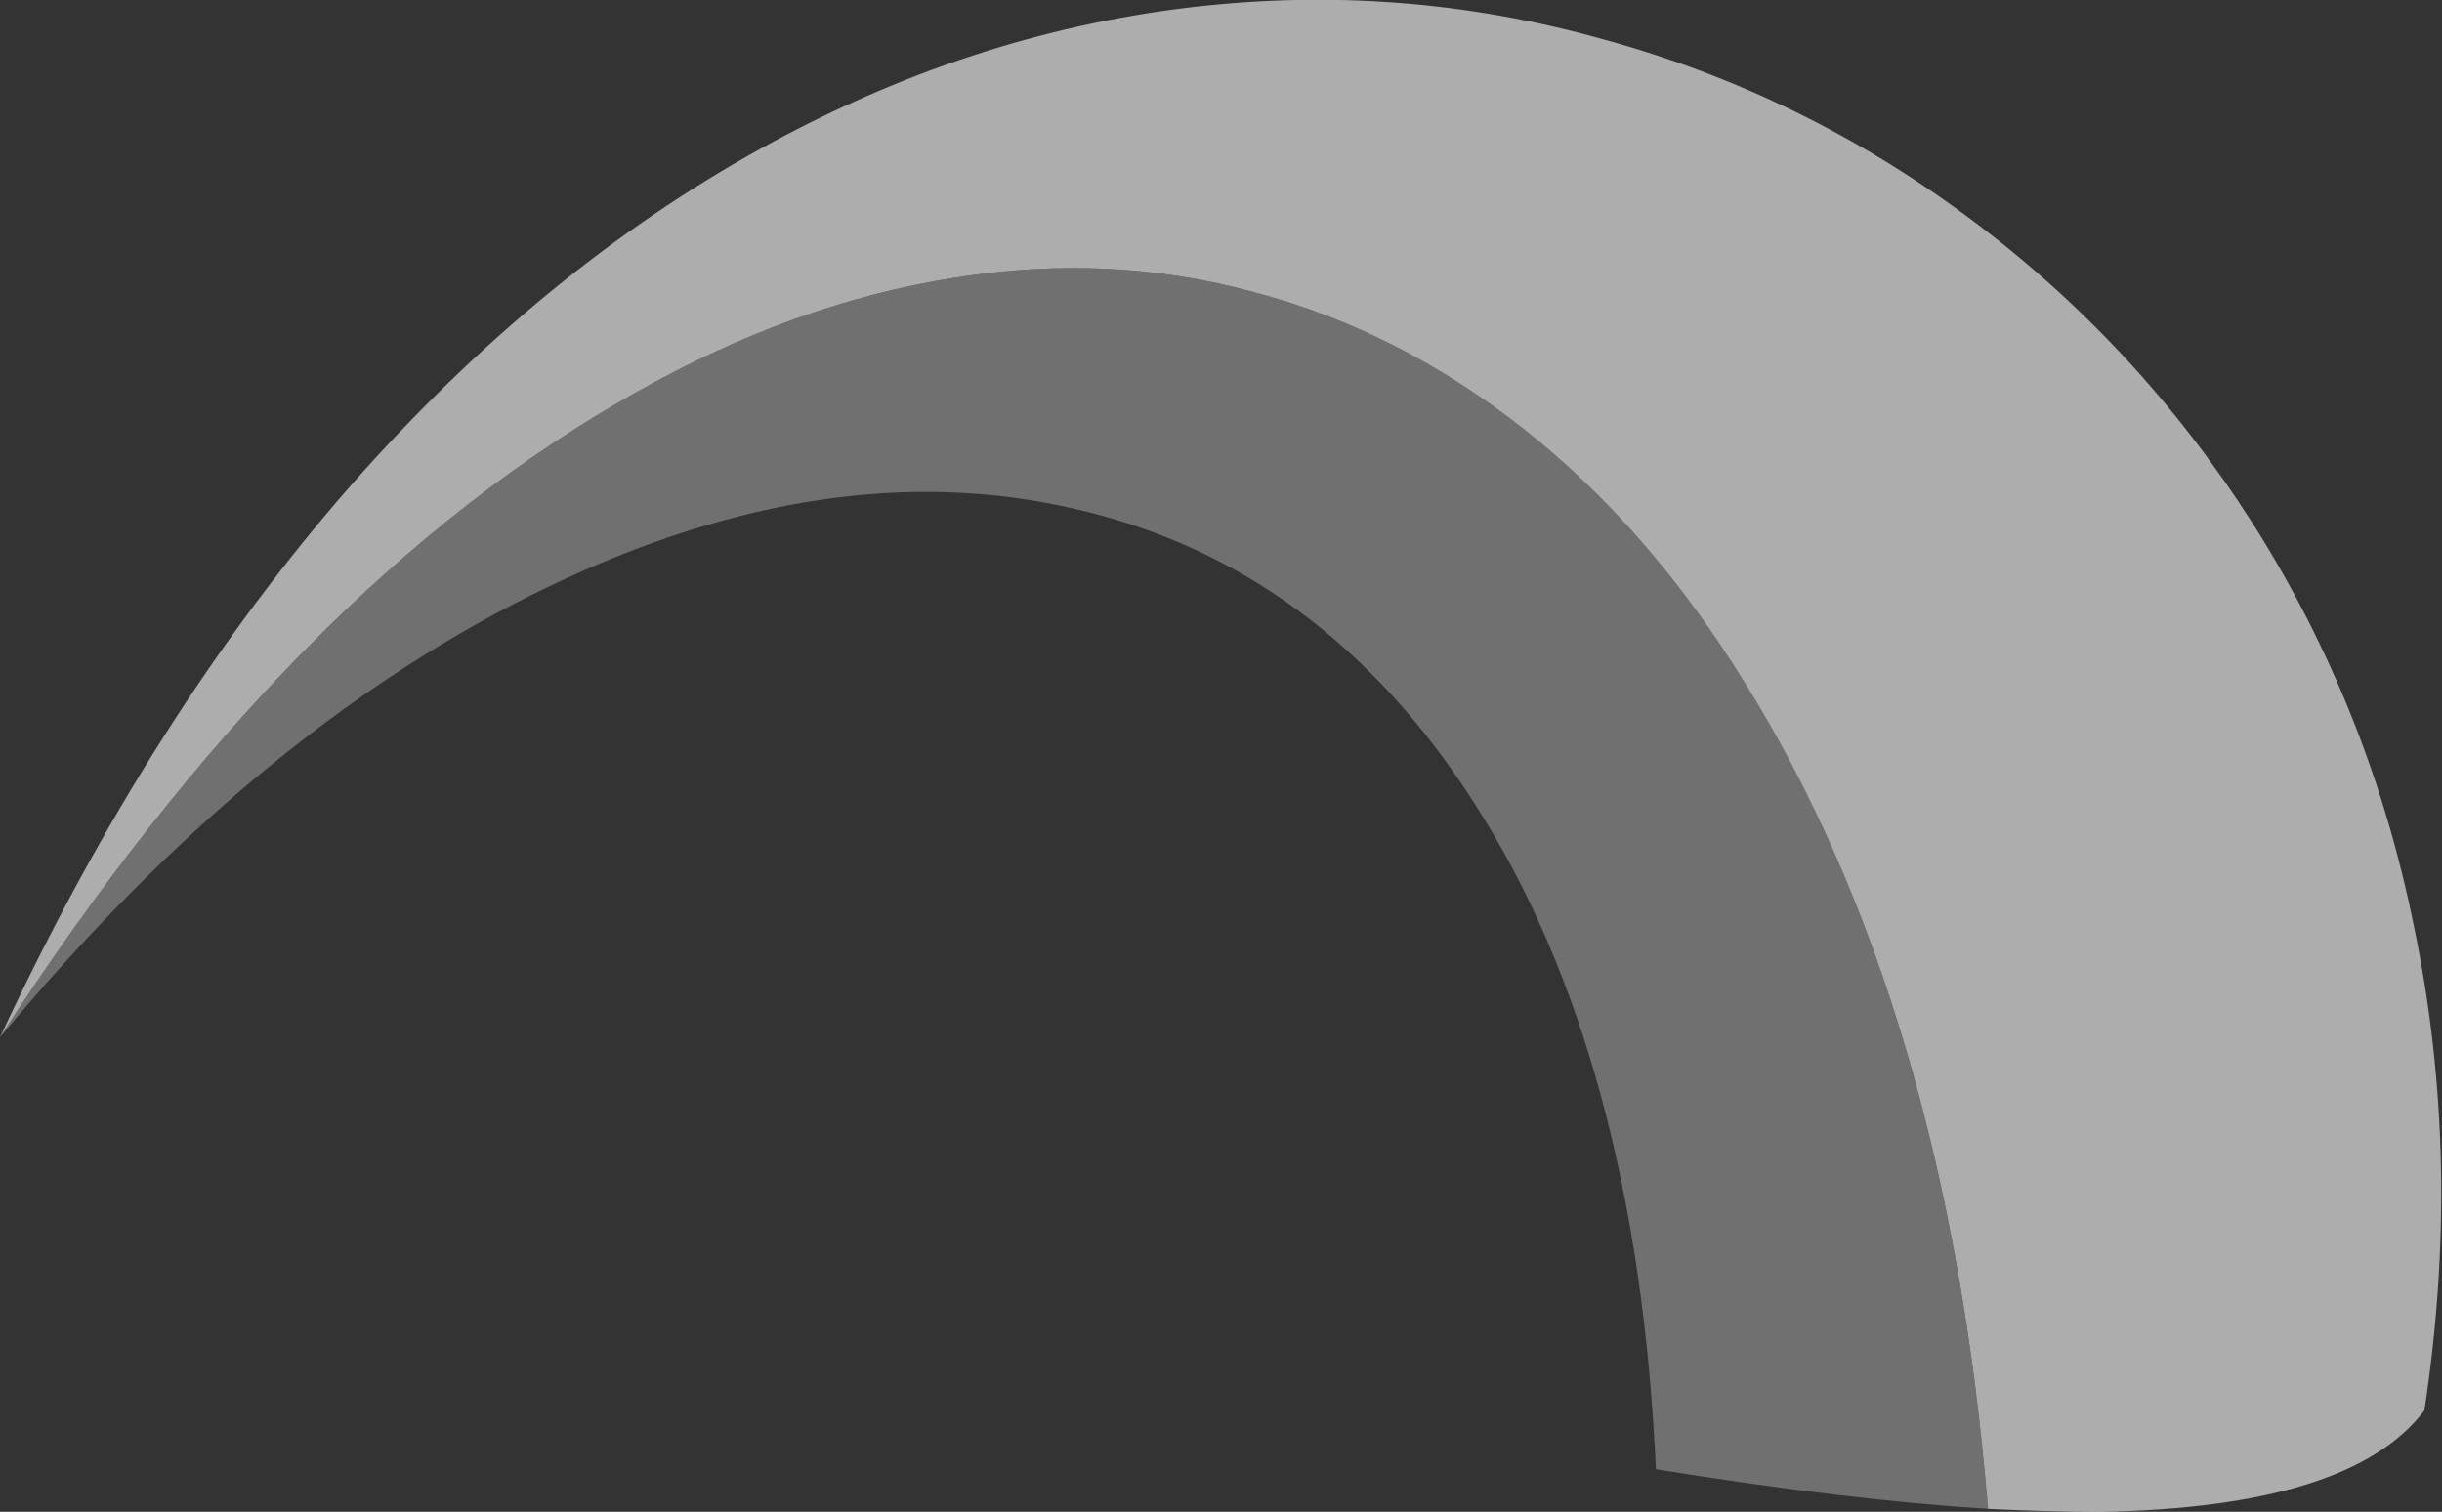 <?xml version="1.0" encoding="UTF-8" standalone="no"?>
<svg xmlns:ffdec="https://www.free-decompiler.com/flash" xmlns:xlink="http://www.w3.org/1999/xlink" ffdec:objectType="frame" height="360.15px" width="581.7px" xmlns="http://www.w3.org/2000/svg">
  <rect width="100%" height="100%" fill="#333333" stroke="none"/>
  <g transform="matrix(1.0, 0.0, 0.0, 1.0, 276.5, 347.9)">
    <use ffdec:characterId="631" height="51.45" transform="matrix(7.0, 0.0, 0.0, 7.0, -276.5, -347.9)" width="83.1" xlink:href="#shape0"/>
  </g>
  <defs>
    <g id="shape0" transform="matrix(1.0, 0.0, 0.0, 1.0, 39.5, 49.7)">
      <path d="M-39.5 -14.4 Q-34.35 -25.45 -27.5 -33.25 -21.1 -40.5 -13.6 -44.65 -6.55 -48.55 1.0 -49.45 8.2 -50.3 15.1 -48.35 21.85 -46.5 27.55 -42.25 33.25 -38.0 37.15 -31.9 41.15 -25.6 42.65 -18.15 44.3 -10.2 43.0 -1.7 40.5 1.6 32.0 1.75 30.25 1.75 28.15 1.65 26.75 -15.45 19.85 -26.5 16.6 -31.75 12.35 -35.1 8.1 -38.45 3.2 -39.75 -1.7 -41.1 -7.0 -40.25 -12.45 -39.4 -17.85 -36.35 -29.55 -29.8 -39.5 -14.4" fill="#ffffff" fill-opacity="0.6" fill-rule="evenodd" stroke="none"/>
      <path d="M28.15 1.65 Q23.35 1.35 16.85 0.3 16.2 -13.8 10.65 -22.4 5.45 -30.5 -3.0 -32.4 -11.3 -34.3 -20.8 -29.75 -30.65 -25.05 -39.5 -14.4 -29.55 -29.8 -17.85 -36.35 -12.45 -39.4 -7.0 -40.25 -1.7 -41.1 3.2 -39.75 8.1 -38.45 12.35 -35.1 16.6 -31.75 19.85 -26.5 26.75 -15.45 28.15 1.65" fill="#999999" fill-opacity="0.6" fill-rule="evenodd" stroke="none"/>
    </g>
  </defs>
</svg>

